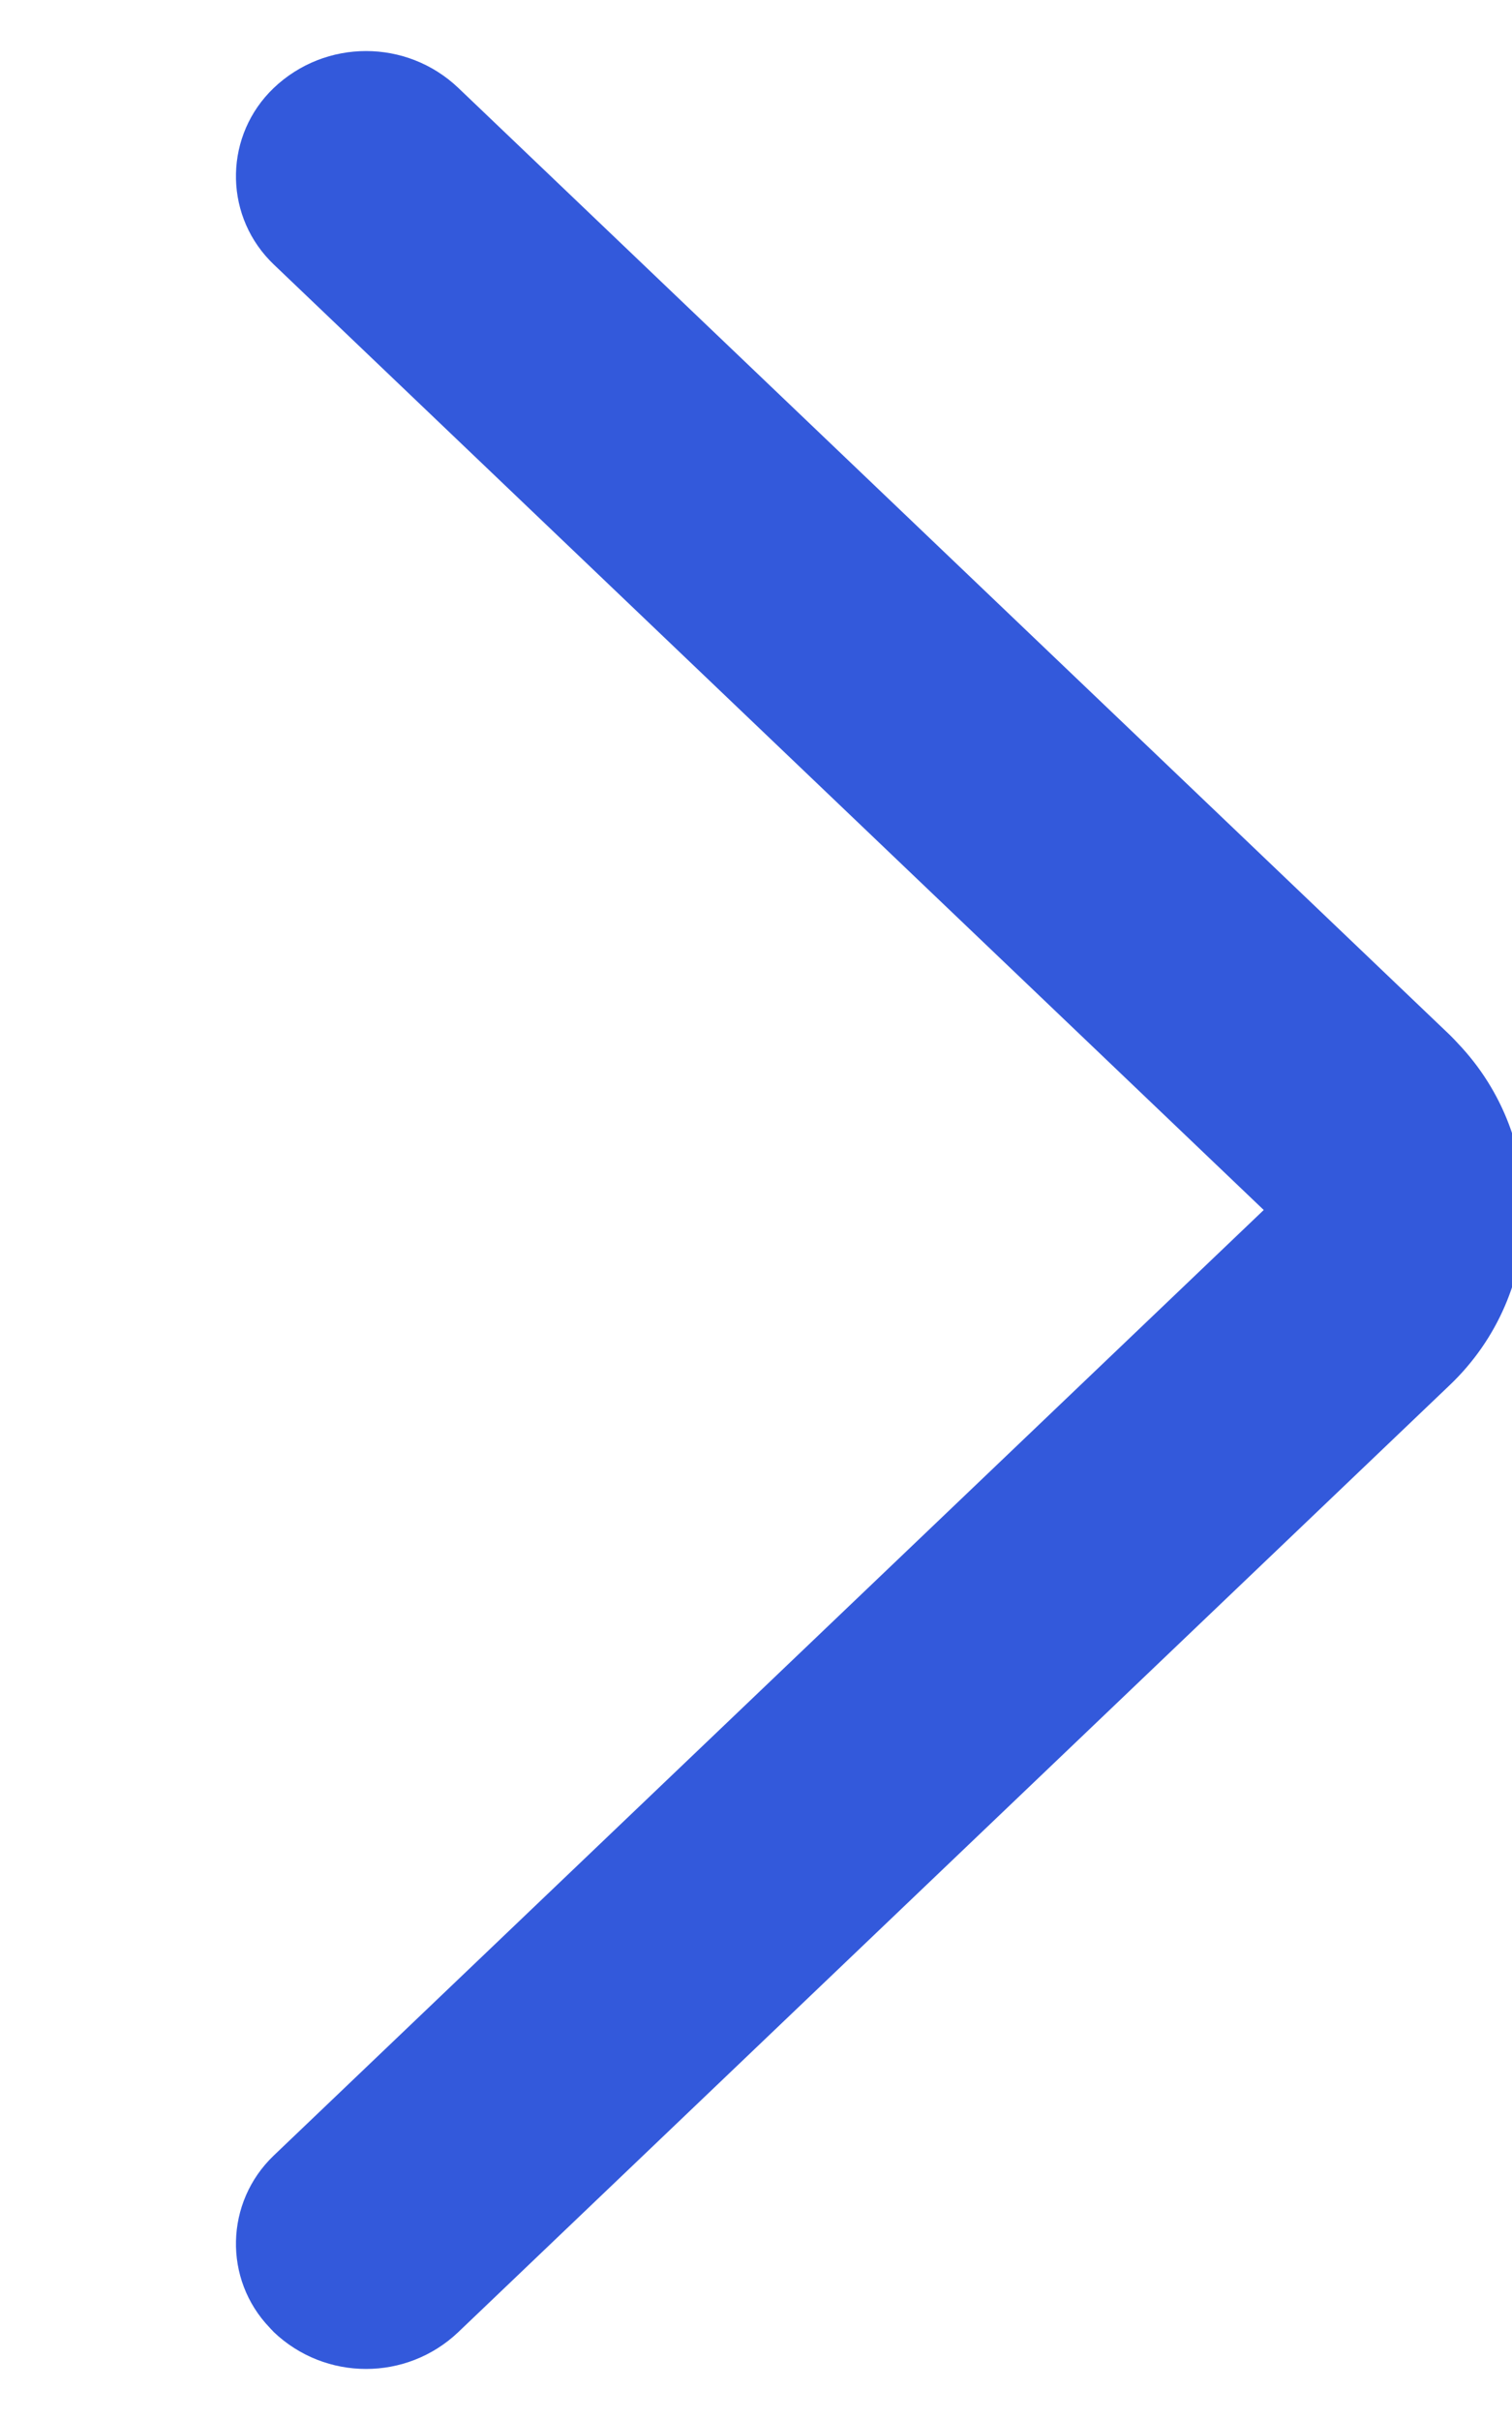 <?xml version="1.0" encoding="UTF-8"?>
<svg width="5px" height="8px" viewBox="0 0 5 8" version="1.1" xmlns="http://www.w3.org/2000/svg" xmlns:xlink="http://www.w3.org/1999/xlink">
    <!-- Generator: sketchtool 52.5 (67469) - http://www.bohemiancoding.com/sketch -->
    <title>D42F7D12-CB61-456C-9E85-DE4EEDDC06BA</title>
    <desc>Created with sketchtool.</desc>
    <g id="Surveys" stroke="none" stroke-width="1" fill="none" fill-rule="evenodd">
        <g id="Surveys-&gt;-Create-New-&gt;-7-Date" transform="translate(-1068, -421)" fill="#3359DB" fill-rule="nonzero">
            <g id="dropdown" transform="translate(847, 398)">
                <g id="expand-copy" transform="translate(224, 27) scale(-1, 1) rotate(90) translate(-224, -27) translate(212, 15)">
                    <path d="M15.709,9.905 L15.709,9.905 C15.872,10.076 15.872,10.345 15.709,10.516 L12.579,13.794 C12.274,14.114 11.767,14.125 11.448,13.82 C11.439,13.812 11.43,13.803 11.421,13.794 L8.291,10.516 C8.128,10.345 8.128,10.076 8.291,9.905 L8.291,9.905 C8.445,9.744 8.7,9.738 8.861,9.892 C8.865,9.896 8.87,9.901 8.874,9.905 L12,13.179 L15.126,9.905 C15.28,9.744 15.535,9.738 15.695,9.892 C15.7,9.896 15.704,9.901 15.709,9.905 Z" id="Path-3-Copy-2"></path>
                </g>
            </g>
        </g>
    </g>
</svg>